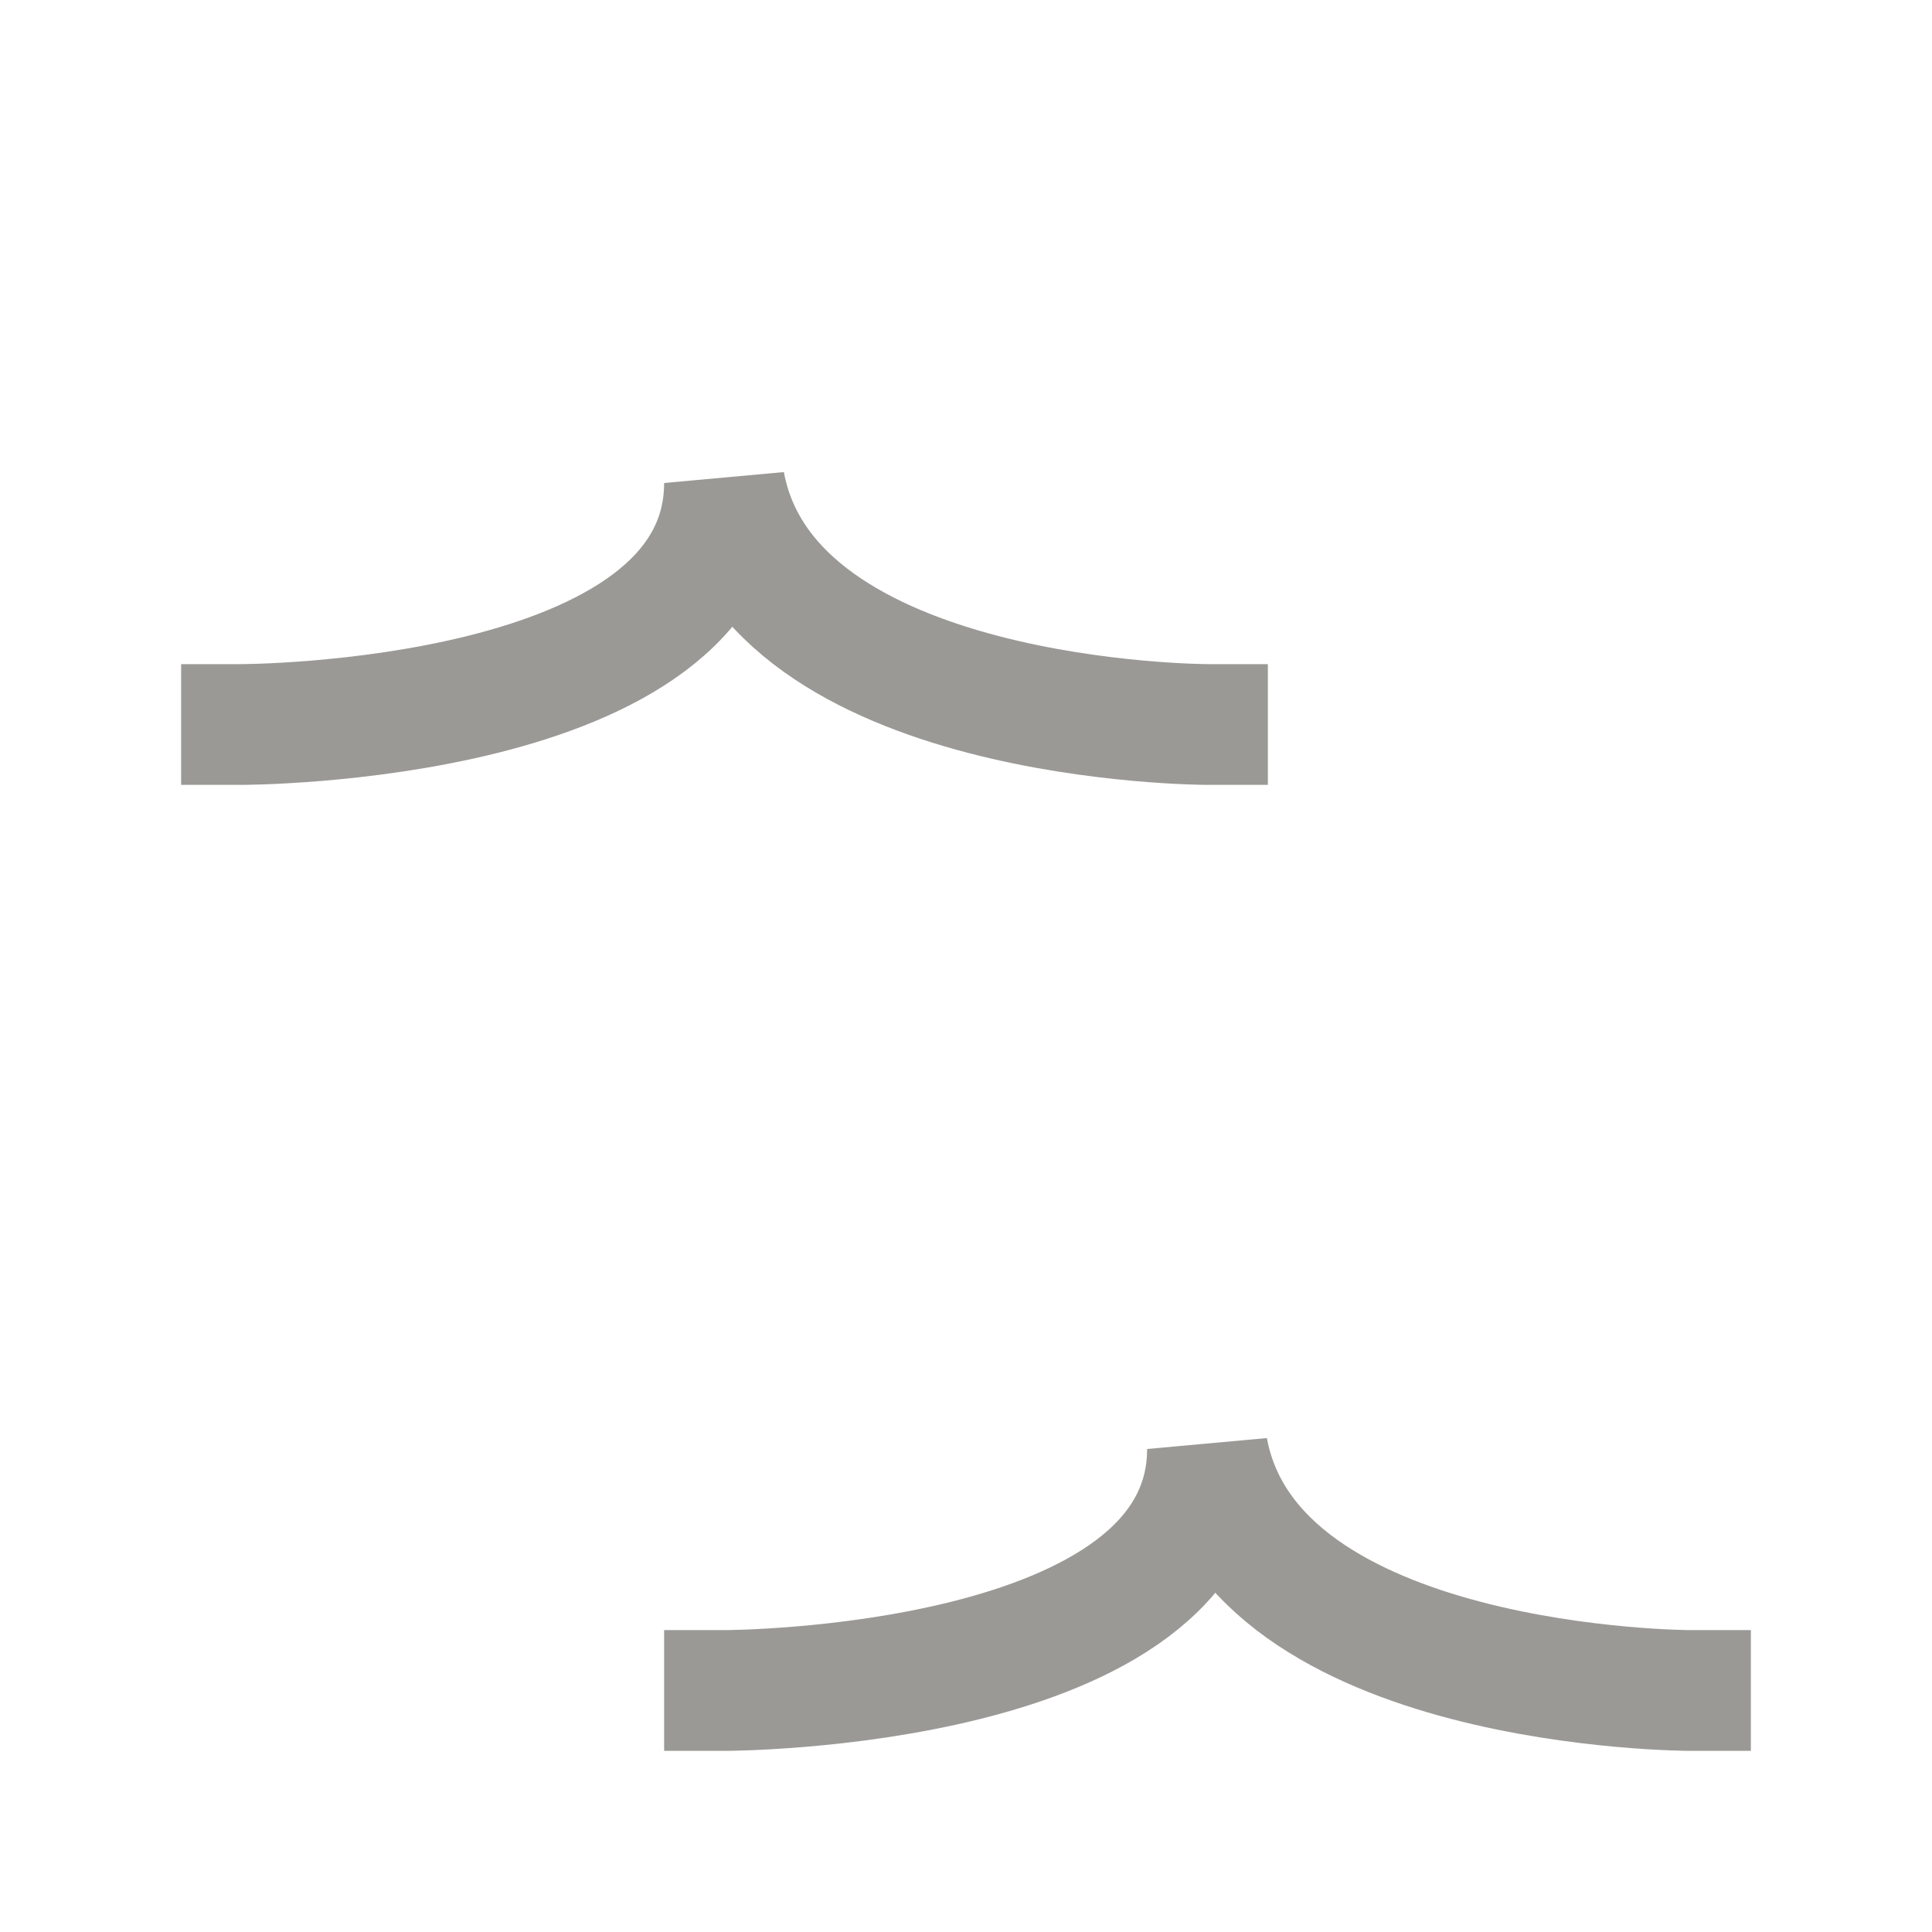 <?xml version="1.0" encoding="UTF-8" standalone="no"?>
<!-- Created with Inkscape (http://www.inkscape.org/) -->

<svg
   width="512"
   height="512"
   viewBox="0 0 135.467 135.467"
   version="1.1"
   id="svg1"
   inkscape:version="1.3 (0e150ed6c4, 2023-07-21)"
   sodipodi:docname="Snow.svg"
   xmlns:inkscape="http://www.inkscape.org/namespaces/inkscape"
   xmlns:sodipodi="http://sodipodi.sourceforge.net/DTD/sodipodi-0.dtd"
   xmlns="http://www.w3.org/2000/svg"
   xmlns:svg="http://www.w3.org/2000/svg">
  <rect x="0" y="0" width="135.467" height="135.467" fill="#333333" stroke="none"/>
  <sodipodi:namedview
     id="namedview1"
     pagecolor="#ffffff"
     bordercolor="#000000"
     borderopacity="0.25"
     inkscape:showpageshadow="2"
     inkscape:pageopacity="0.0"
     inkscape:pagecheckerboard="0"
     inkscape:deskcolor="#d1d1d1"
     inkscape:document-units="mm"
     inkscape:zoom="0.64504648"
     inkscape:cx="182.15742"
     inkscape:cy="266.64745"
     inkscape:window-width="1320"
     inkscape:window-height="704"
     inkscape:window-x="0"
     inkscape:window-y="0"
     inkscape:window-maximized="1"
     inkscape:current-layer="layer1"
     showgrid="true"
     showguides="true">
    <inkscape:grid
       id="grid1"
       units="px"
       originx="0"
       originy="0"
       spacingx="16.933"
       spacingy="16.933"
       empcolor="#0099e5"
       empopacity="0.302"
       color="#0099e5"
       opacity="0.149"
       empspacing="5"
       dotted="false"
       gridanglex="30"
       gridanglez="30"
       visible="true"
       snapvisiblegridlinesonly="false" />
  </sodipodi:namedview>
  <defs
     id="defs1" />
  <g
     inkscape:label="Слой 1"
     inkscape:groupmode="layer"
     id="layer1">
    <rect
       style="fill:#ffffff;fill-opacity:1;stroke:#ffffff;stroke-width:8.467;stroke-linecap:square;stroke-dasharray:none"
       id="rect1"
       width="135.467"
       height="135.467"
       x="0"
       y="0" />
    <path
       style="fill:none;fill-opacity:1;stroke:#9a9996;stroke-width:8.467;stroke-linecap:square;stroke-dasharray:none"
       d="m 16.933,50.8 c 0,0 33.867,0 33.867,-16.933 l 0,2e-6 c 3.117,16.933 33.867,16.933 33.867,16.933"
       id="path3"
       sodipodi:nodetypes="ccsc" />
    <path
       style="fill:none;fill-opacity:1;stroke:#9a9996;stroke-width:8.467;stroke-linecap:square;stroke-dasharray:none"
       d="m 50.8,118.533 c 0,0 33.867,0 33.867,-16.933 v 10e-6 c 3.117,16.933 33.867,16.933 33.867,16.933"
       id="path3-5"
       sodipodi:nodetypes="ccsc" />
  </g>
</svg>
